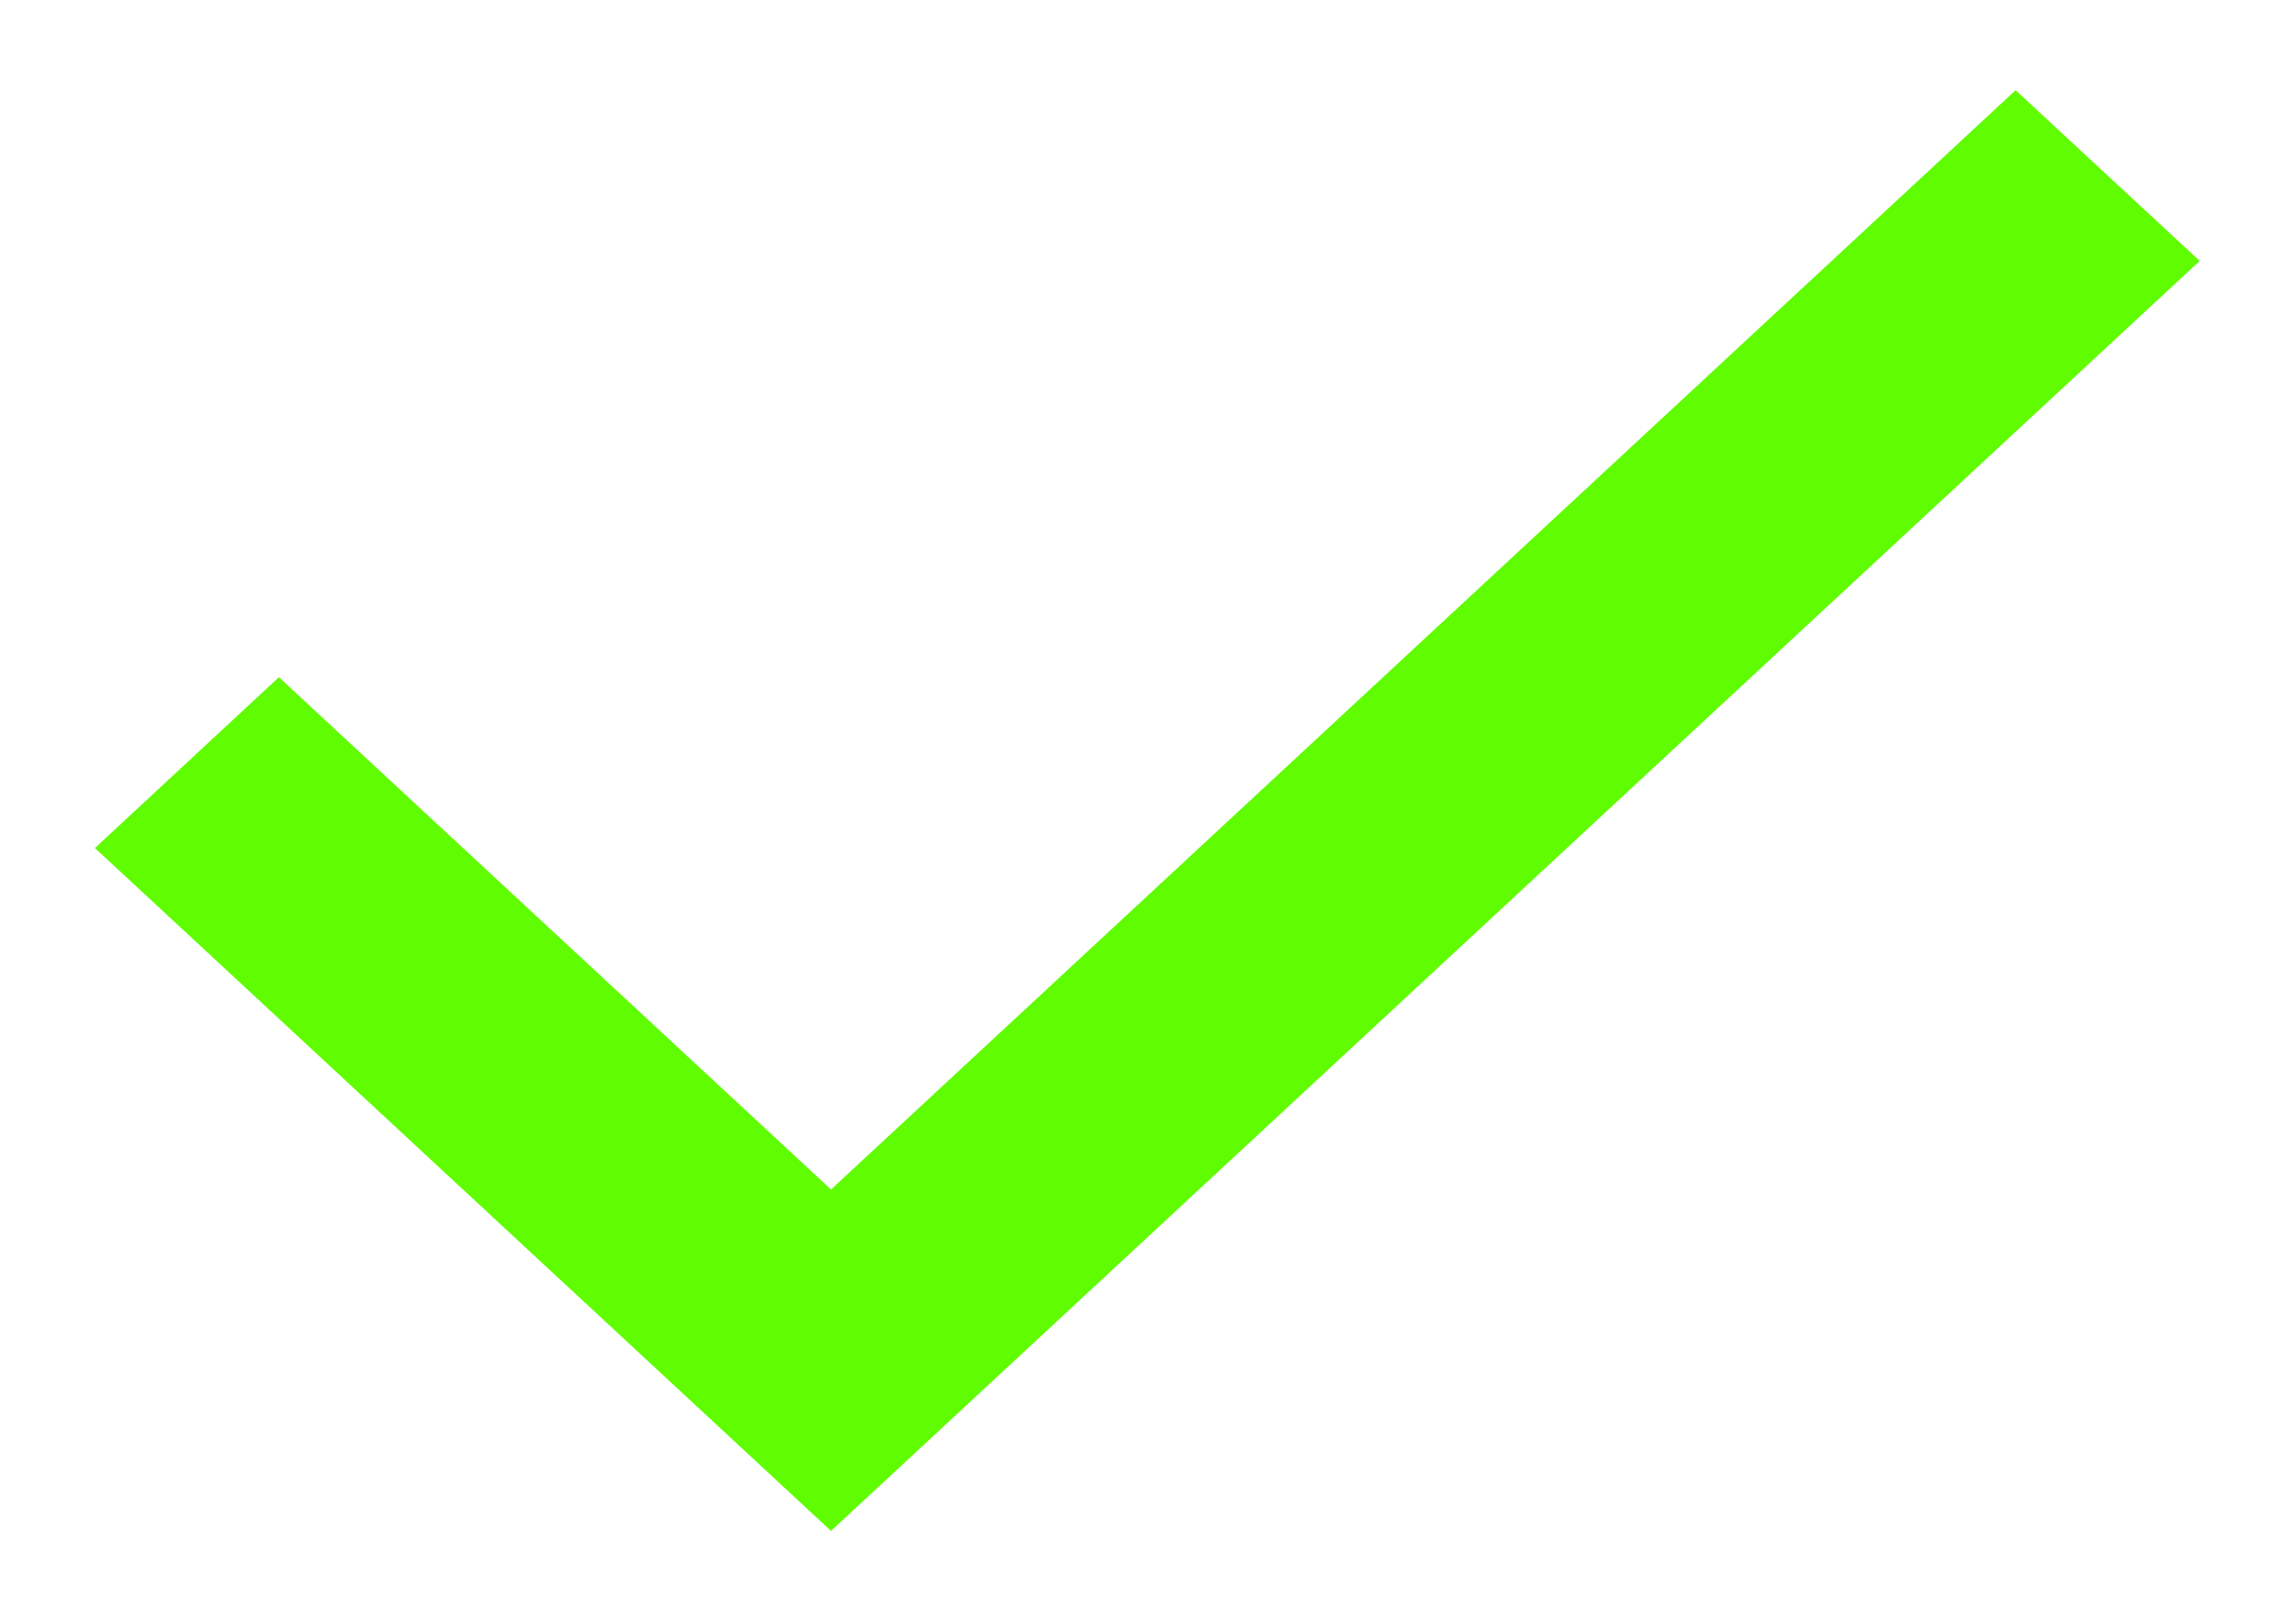 <svg width="17" height="12" viewBox="0 0 17 12" fill="none" xmlns="http://www.w3.org/2000/svg">
<path d="M6.153 11.335L0.703 6.279L2.065 5.014L6.153 8.807L14.924 0.668L16.287 1.932L6.153 11.335Z" fill="#60FC01"/>
</svg>

